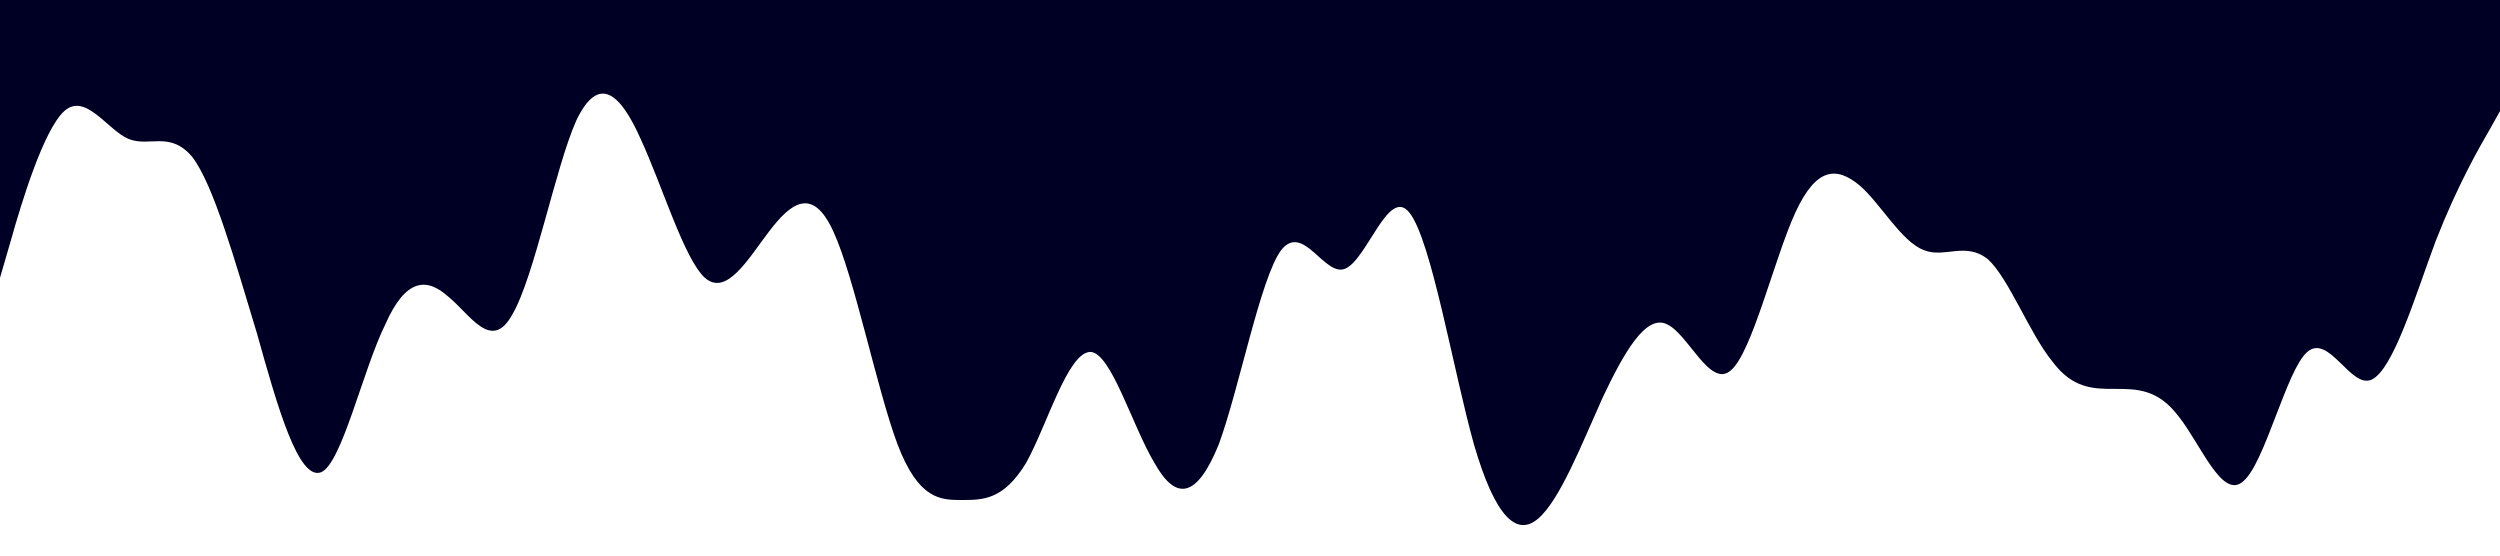 <?xml version="1.0" standalone="no"?><svg xmlns="http://www.w3.org/2000/svg" viewBox="0 0 1440 320"><path fill="#000024" fill-opacity="1" d="M0,160L6.2,138.7C12.3,117,25,75,37,64C49.2,53,62,75,74,80C86.2,85,98,75,111,90.7C123.1,107,135,149,148,192C160,235,172,277,185,272C196.9,267,209,213,222,186.7C233.8,160,246,160,258,170.7C270.8,181,283,203,295,181.3C307.7,160,320,96,332,69.3C344.6,43,357,53,369,80C381.5,107,394,149,406,160C418.5,171,431,149,443,133.3C455.4,117,468,107,480,133.3C492.3,160,505,224,517,256C529.2,288,542,288,554,288C566.2,288,578,288,591,266.7C603.1,245,615,203,628,202.7C640,203,652,245,665,266.7C676.9,288,689,288,702,256C713.8,224,726,160,738,144C750.8,128,763,160,775,154.7C787.7,149,800,107,812,122.7C824.6,139,837,213,849,256C861.5,299,874,309,886,298.7C898.5,288,911,256,923,229.3C935.4,203,948,181,960,186.7C972.3,192,985,224,997,213.3C1009.2,203,1022,149,1034,122.7C1046.2,96,1058,96,1071,106.7C1083.1,117,1095,139,1108,144C1120,149,1132,139,1145,149.3C1156.9,160,1169,192,1182,208C1193.8,224,1206,224,1218,224C1230.8,224,1243,224,1255,240C1267.7,256,1280,288,1292,277.3C1304.6,267,1317,213,1329,202.7C1341.5,192,1354,224,1366,218.7C1378.5,213,1391,171,1403,138.7C1415.4,107,1428,85,1434,74.7L1440,64L1440,0L1433.8,0C1427.7,0,1415,0,1403,0C1390.8,0,1378,0,1366,0C1353.8,0,1342,0,1329,0C1316.9,0,1305,0,1292,0C1280,0,1268,0,1255,0C1243.1,0,1231,0,1218,0C1206.2,0,1194,0,1182,0C1169.2,0,1157,0,1145,0C1132.3,0,1120,0,1108,0C1095.4,0,1083,0,1071,0C1058.5,0,1046,0,1034,0C1021.5,0,1009,0,997,0C984.6,0,972,0,960,0C947.7,0,935,0,923,0C910.8,0,898,0,886,0C873.8,0,862,0,849,0C836.9,0,825,0,812,0C800,0,788,0,775,0C763.1,0,751,0,738,0C726.2,0,714,0,702,0C689.2,0,677,0,665,0C652.3,0,640,0,628,0C615.4,0,603,0,591,0C578.5,0,566,0,554,0C541.5,0,529,0,517,0C504.6,0,492,0,480,0C467.7,0,455,0,443,0C430.8,0,418,0,406,0C393.8,0,382,0,369,0C356.9,0,345,0,332,0C320,0,308,0,295,0C283.1,0,271,0,258,0C246.2,0,234,0,222,0C209.2,0,197,0,185,0C172.3,0,160,0,148,0C135.4,0,123,0,111,0C98.5,0,86,0,74,0C61.5,0,49,0,37,0C24.6,0,12,0,6,0L0,0Z"></path></svg>